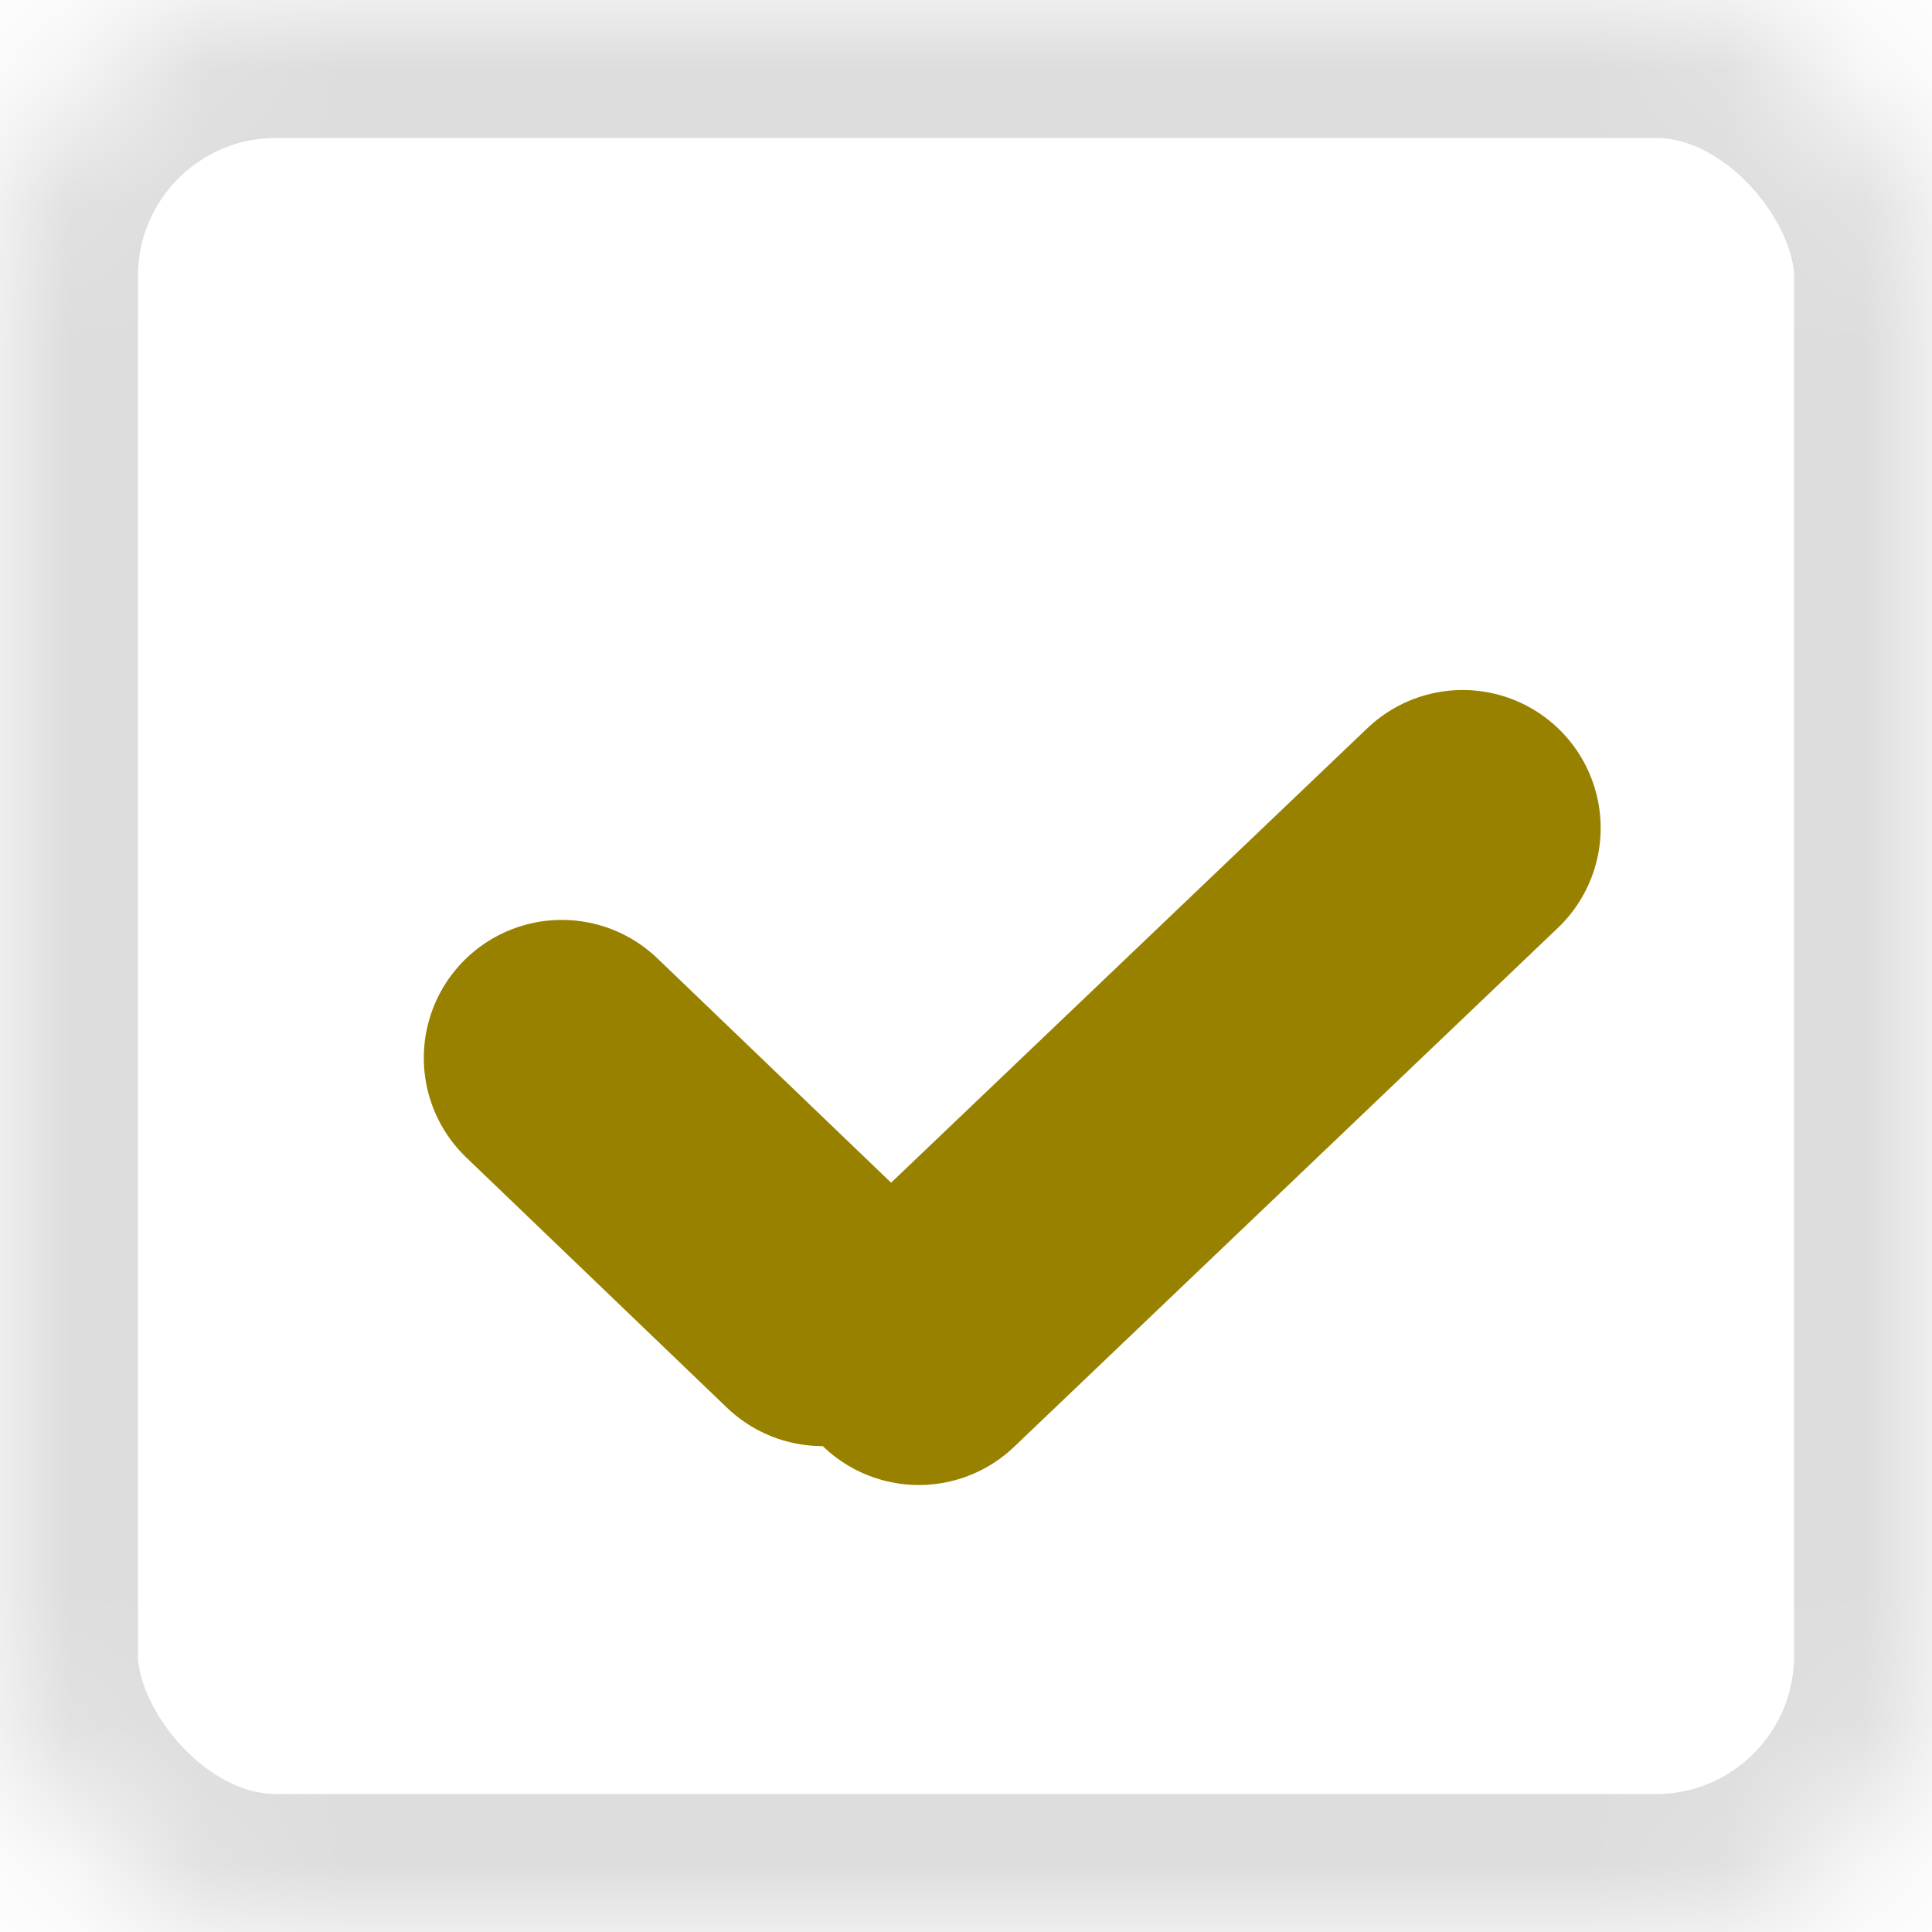 <?xml version="1.0" encoding="UTF-8"?>
<svg width="14px" height="14px" viewBox="0 0 14 14" version="1.1" xmlns="http://www.w3.org/2000/svg" xmlns:xlink="http://www.w3.org/1999/xlink">
    <!-- Generator: Sketch 41 (35326) - http://www.bohemiancoding.com/sketch -->
    <title>Check_box_ok</title>
    <desc>Created with Sketch.</desc>
    <defs>
        <rect id="path-1" x="0" y="0" width="14" height="14" rx="2"></rect>
        <mask id="mask-2" maskContentUnits="userSpaceOnUse" maskUnits="objectBoundingBox" x="0" y="0" width="14" height="14" fill="white">
            <use xlink:href="#path-1"></use>
        </mask>
    </defs>
    <g id="Page-1" stroke="none" stroke-width="1" fill="none" fill-rule="evenodd">
        <g id="Search-apartments-Copy-10" transform="translate(-694, -2289)">
            <g id="Group-13-Copy-7" transform="translate(694, 2255)">
                <g id="Check_box_ok" transform="translate(0, 34)">
                    <use id="Check_box_base" stroke="#DDDDDD" mask="url(#mask-2)" stroke-width="2" xlink:href="#path-1"></use>
                    <g id="Icon-:-thick-check" stroke-width="1" fill-rule="evenodd" transform="translate(4, 6)" stroke="#998100" stroke-linecap="round">
                        <path d="M0.071,1.666 L1.96,3.479" id="Stroke-23" stroke-width="2"></path>
                        <path d="M6.599,0 L2.658,3.761" id="Stroke-25" stroke-width="2"></path>
                    </g>
                </g>
            </g>
        </g>
    </g>
</svg>